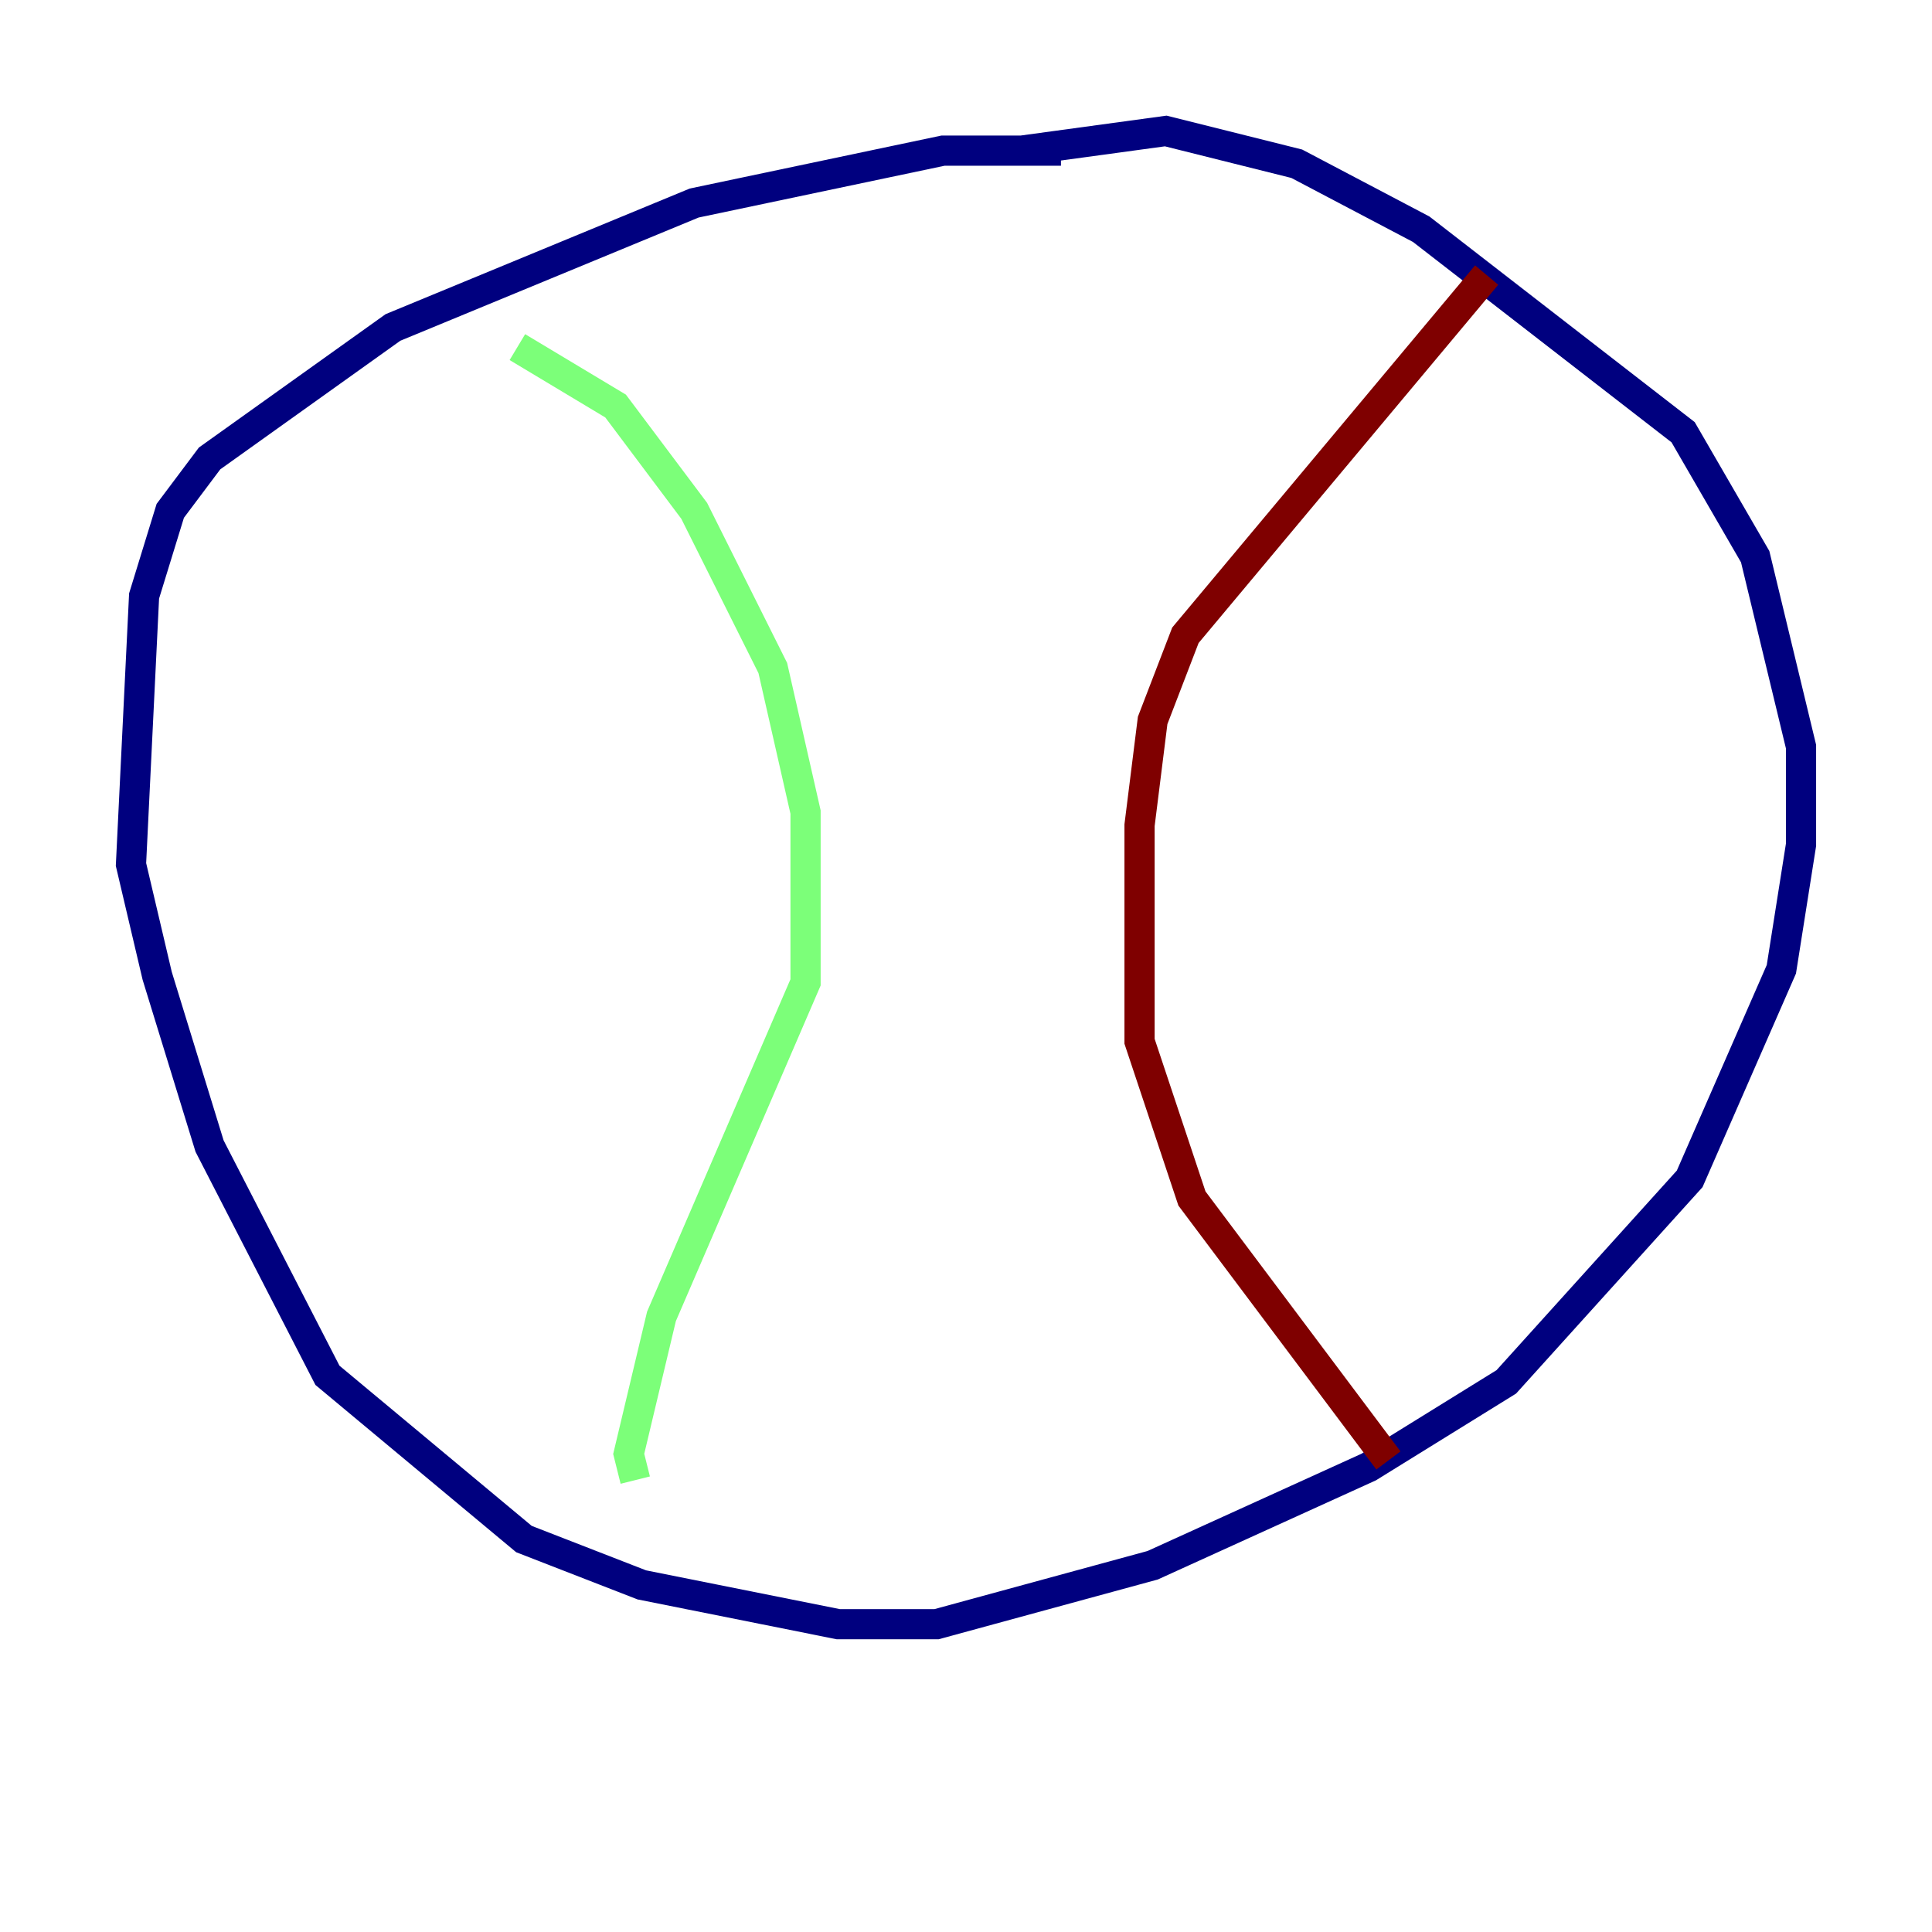 <?xml version="1.0" encoding="utf-8" ?>
<svg baseProfile="tiny" height="128" version="1.2" viewBox="0,0,128,128" width="128" xmlns="http://www.w3.org/2000/svg" xmlns:ev="http://www.w3.org/2001/xml-events" xmlns:xlink="http://www.w3.org/1999/xlink"><defs /><polyline fill="none" points="70.291,9.98 62.481,9.98 45.993,13.451 26.034,21.695 13.885,30.373 11.281,33.844 9.546,39.485 8.678,57.275 10.414,64.651 13.885,75.932 21.695,91.119 34.712,101.966 42.522,105.003 55.539,107.607 62.047,107.607 76.366,103.702 90.685,97.193 99.797,91.552 111.946,78.102 118.02,64.217 119.322,55.973 119.322,49.464 116.285,36.881 111.512,28.637 94.156,15.186 85.912,10.848 77.234,8.678 67.688,9.98" stroke="#00007f" stroke-width="2" /><polyline fill="none" points="34.278,22.997 40.786,26.902 45.993,33.844 51.2,44.258 53.37,53.803 53.37,65.085 43.824,87.214 41.654,96.325 42.088,98.061" stroke="#7cff79" stroke-width="2" /><polyline fill="none" points="98.495,18.224 78.536,42.088 76.366,47.729 75.498,54.671 75.498,68.99 78.969,79.403 91.986,96.759" stroke="#7f0000" stroke-width="2" /></svg>